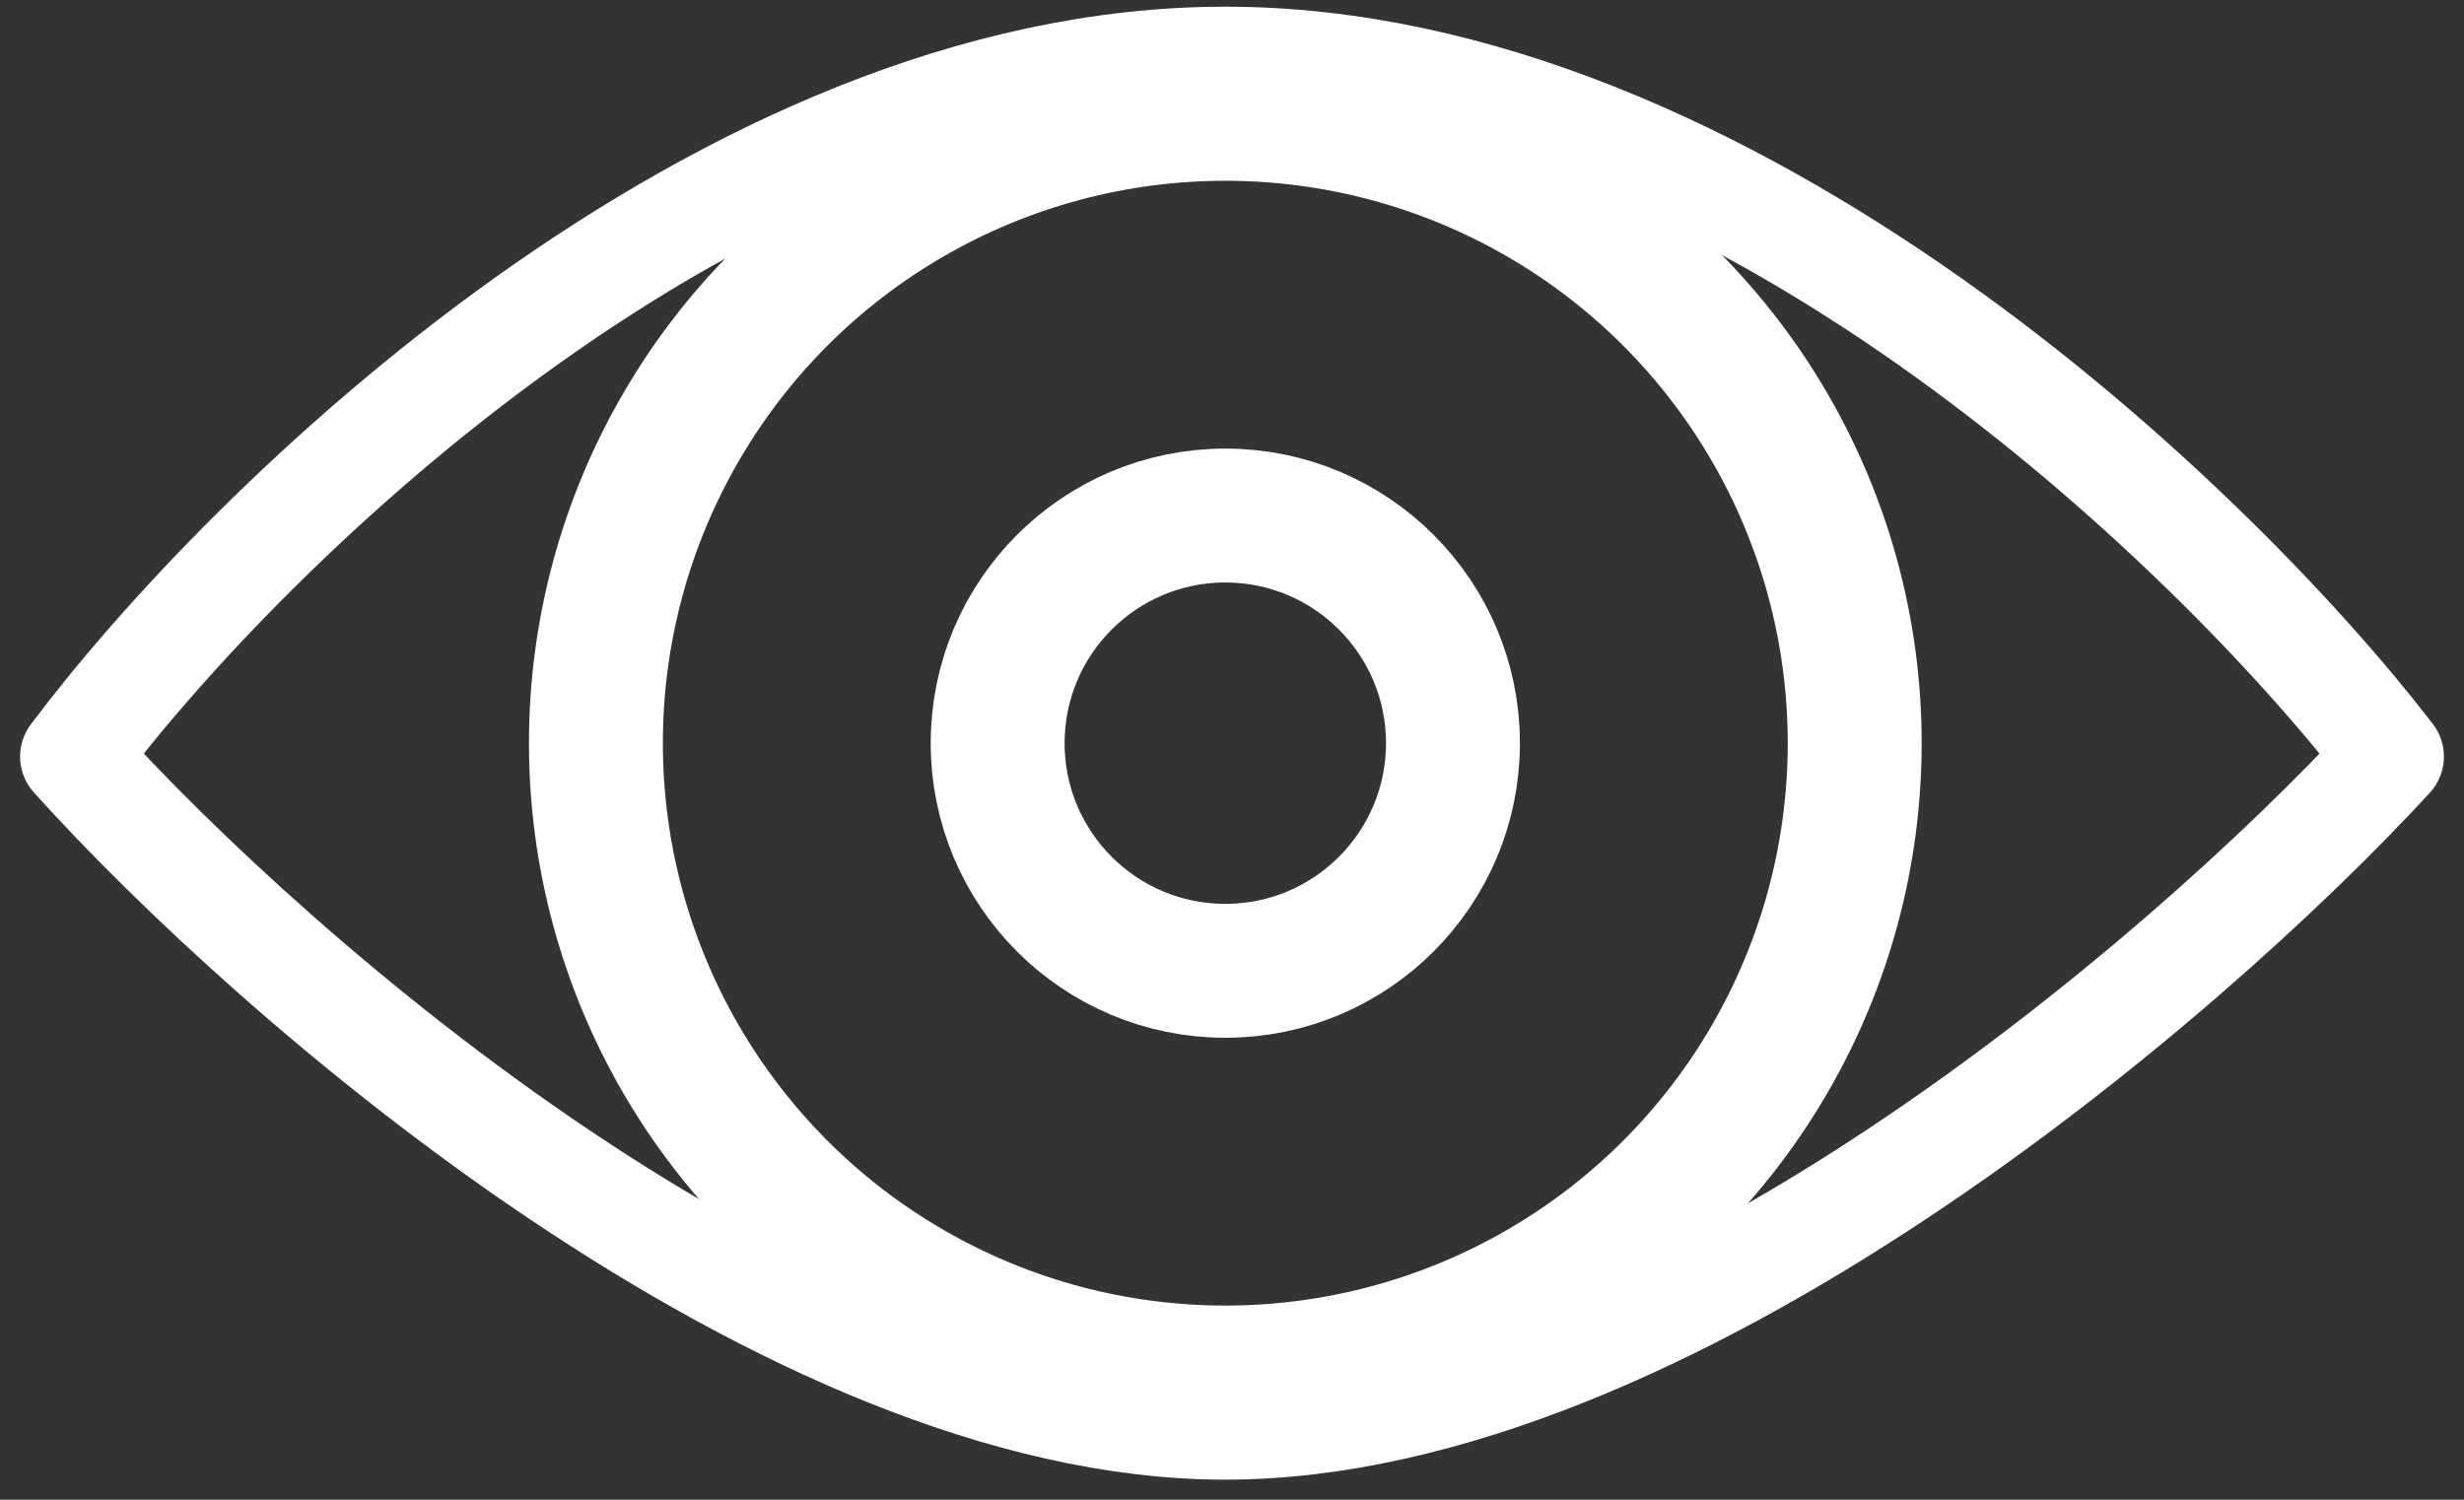 <svg width="92" height="56" viewBox="0 0 92 56" fill="none" xmlns="http://www.w3.org/2000/svg">
<rect x="0" y="0" width="92" height="56" fill="#333333" stroke="none"/>
<circle cx="45.75" cy="27.75" r="23.5" stroke="white" stroke-width="5"/>
<circle cx="45.75" cy="27.75" r="8.5" stroke="white" stroke-width="5"/>
<path d="M45.75 2.25C26.95 2.25 9.25 19.583 2.75 28.25C10.25 36.583 29.35 53.25 45.75 53.25C62.15 53.25 81.583 36.583 89.25 28.25C82.583 19.583 64.55 2.25 45.75 2.25Z" stroke="white" stroke-width="4" stroke-linecap="round" stroke-linejoin="round"/>
</svg>
